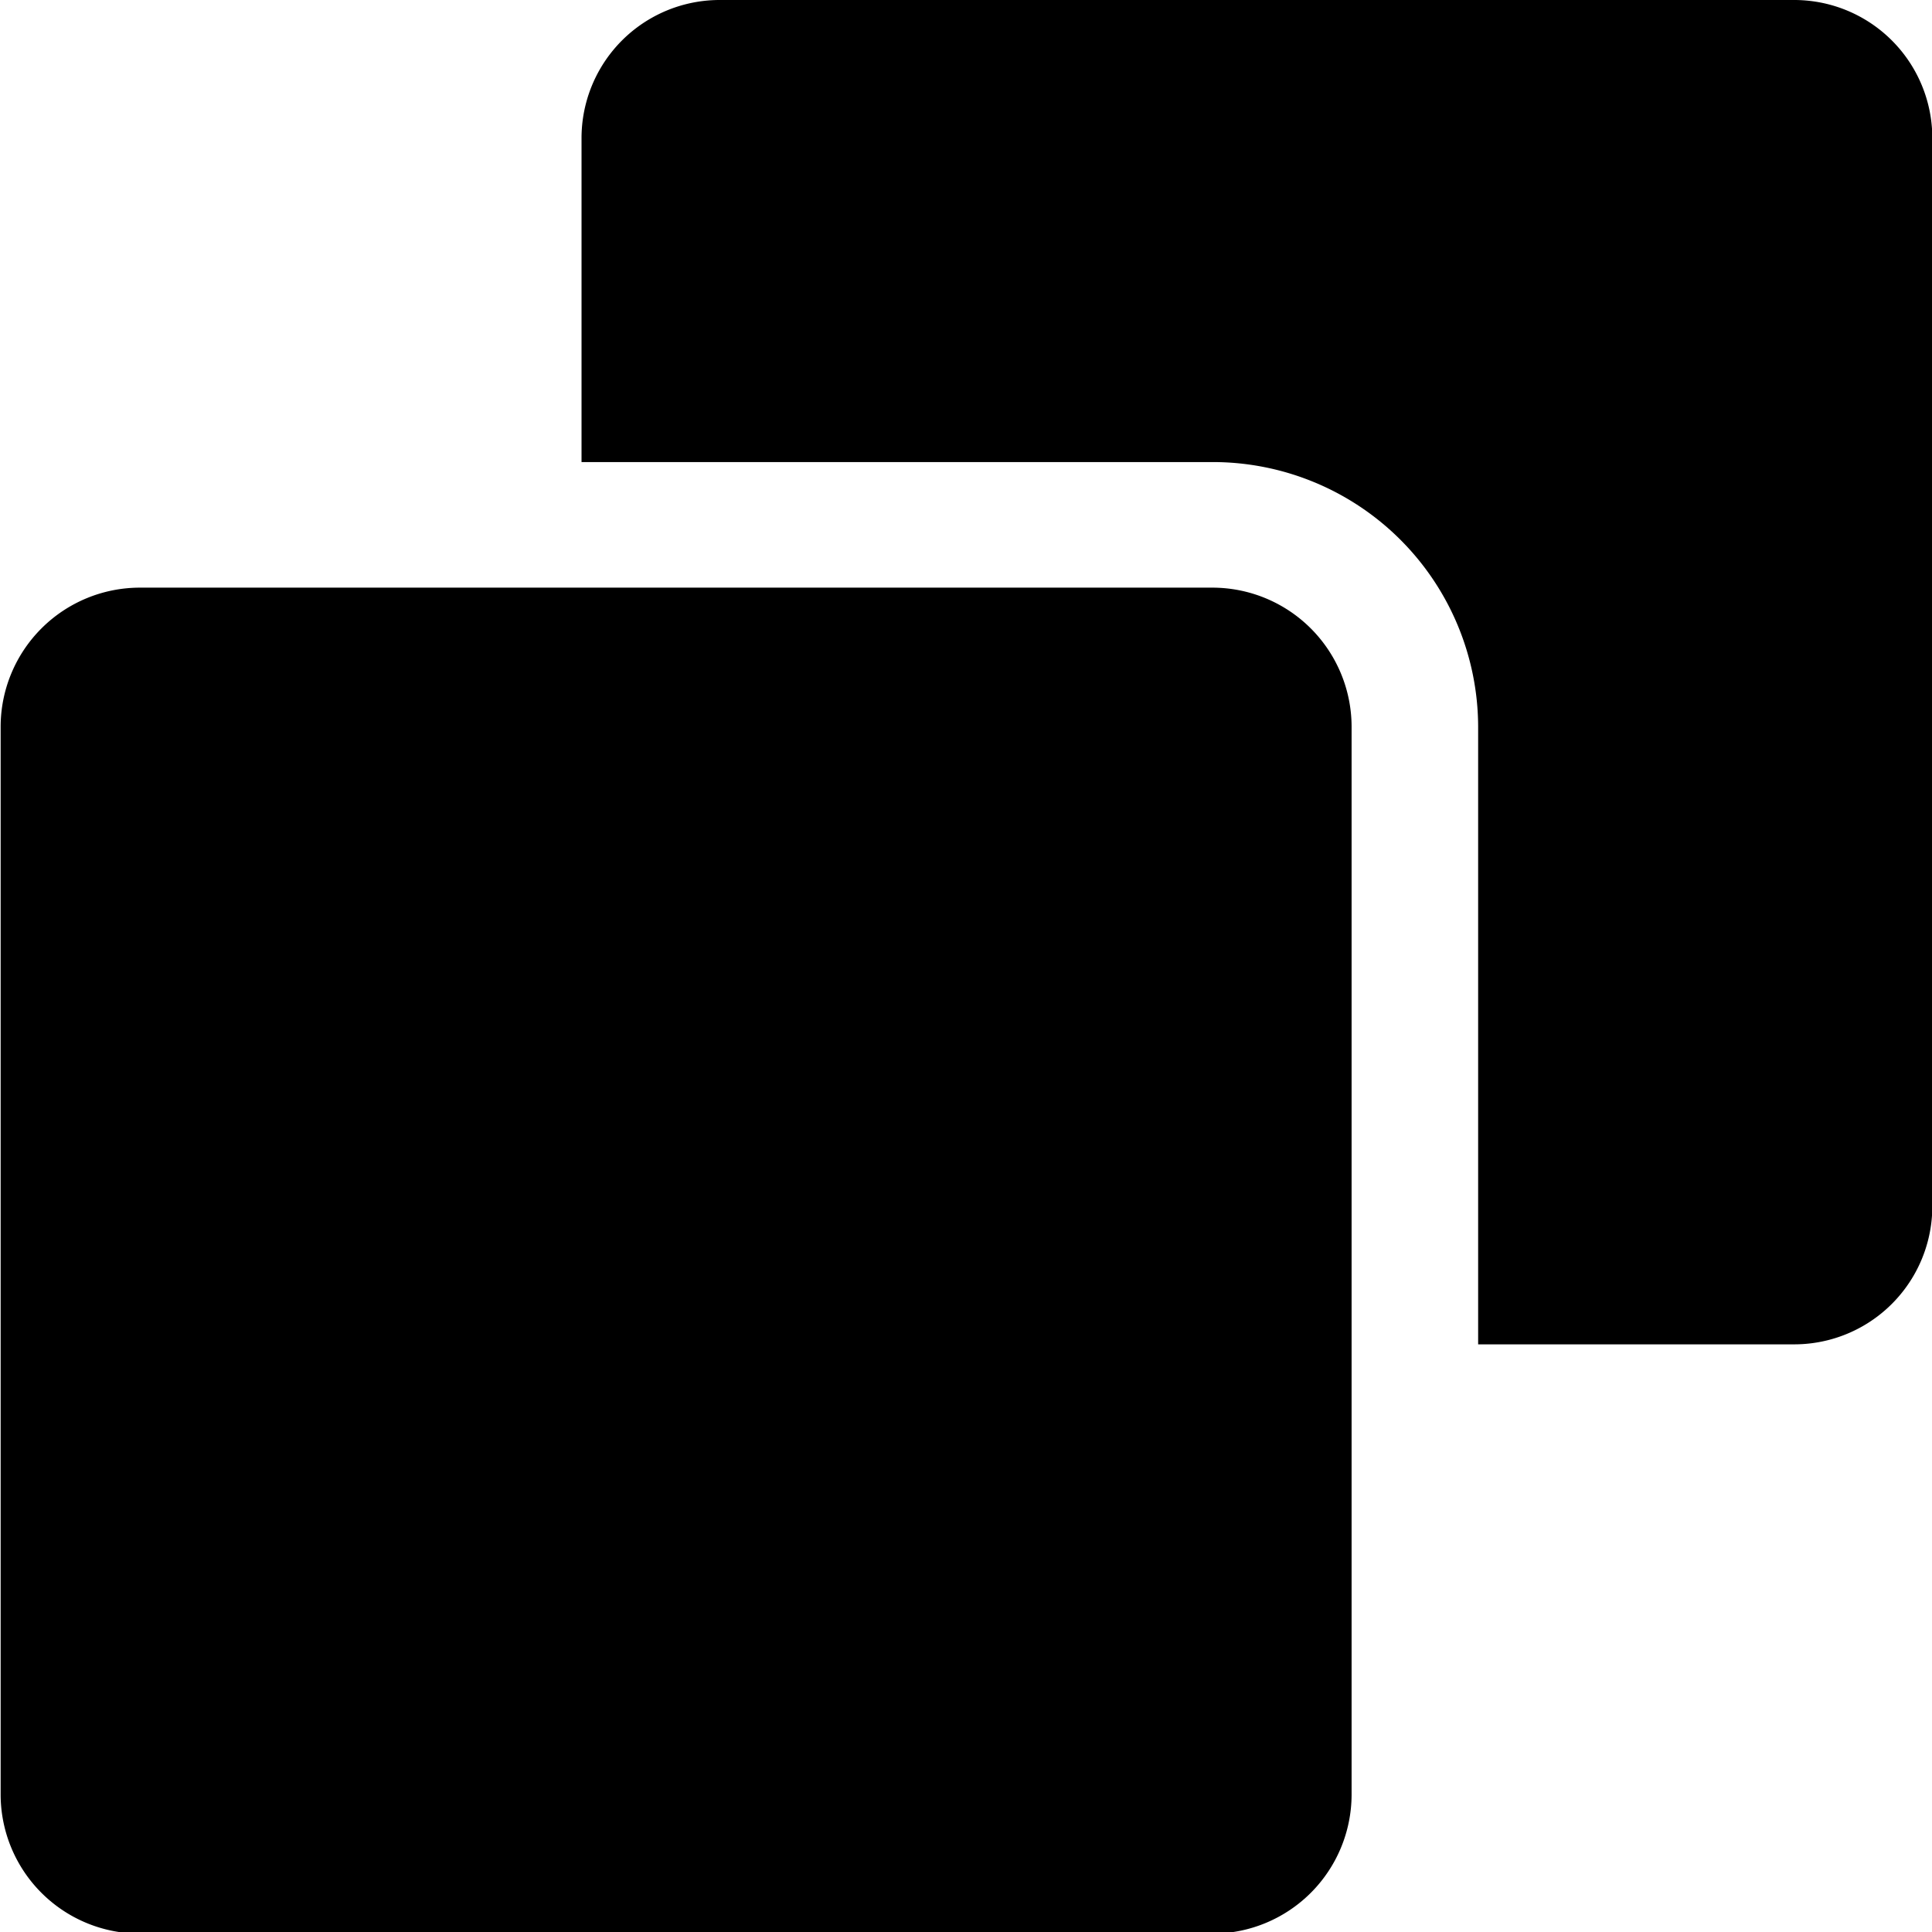<svg xmlns="http://www.w3.org/2000/svg" width="12" height="12" viewBox="0 0 12 12">
  <path class="cls-1" d="M747.141,1643h-6.667a0.858,0.858,0,0,0-.862.86v2.01h3.921a1.648,1.648,0,0,1,1.648,1.64v3.84h1.96a0.858,0.858,0,0,0,.861-0.86v-6.63A0.858,0.858,0,0,0,747.141,1643Zm-3.608,3.65h-6.667a0.865,0.865,0,0,0-.862.86v6.64a0.865,0.865,0,0,0,.862.86h6.667a0.865,0.865,0,0,0,.862-0.86v-6.64A0.865,0.865,0,0,0,743.533,1646.65Z" transform="translate(-736 -1643)"/>
</svg>
